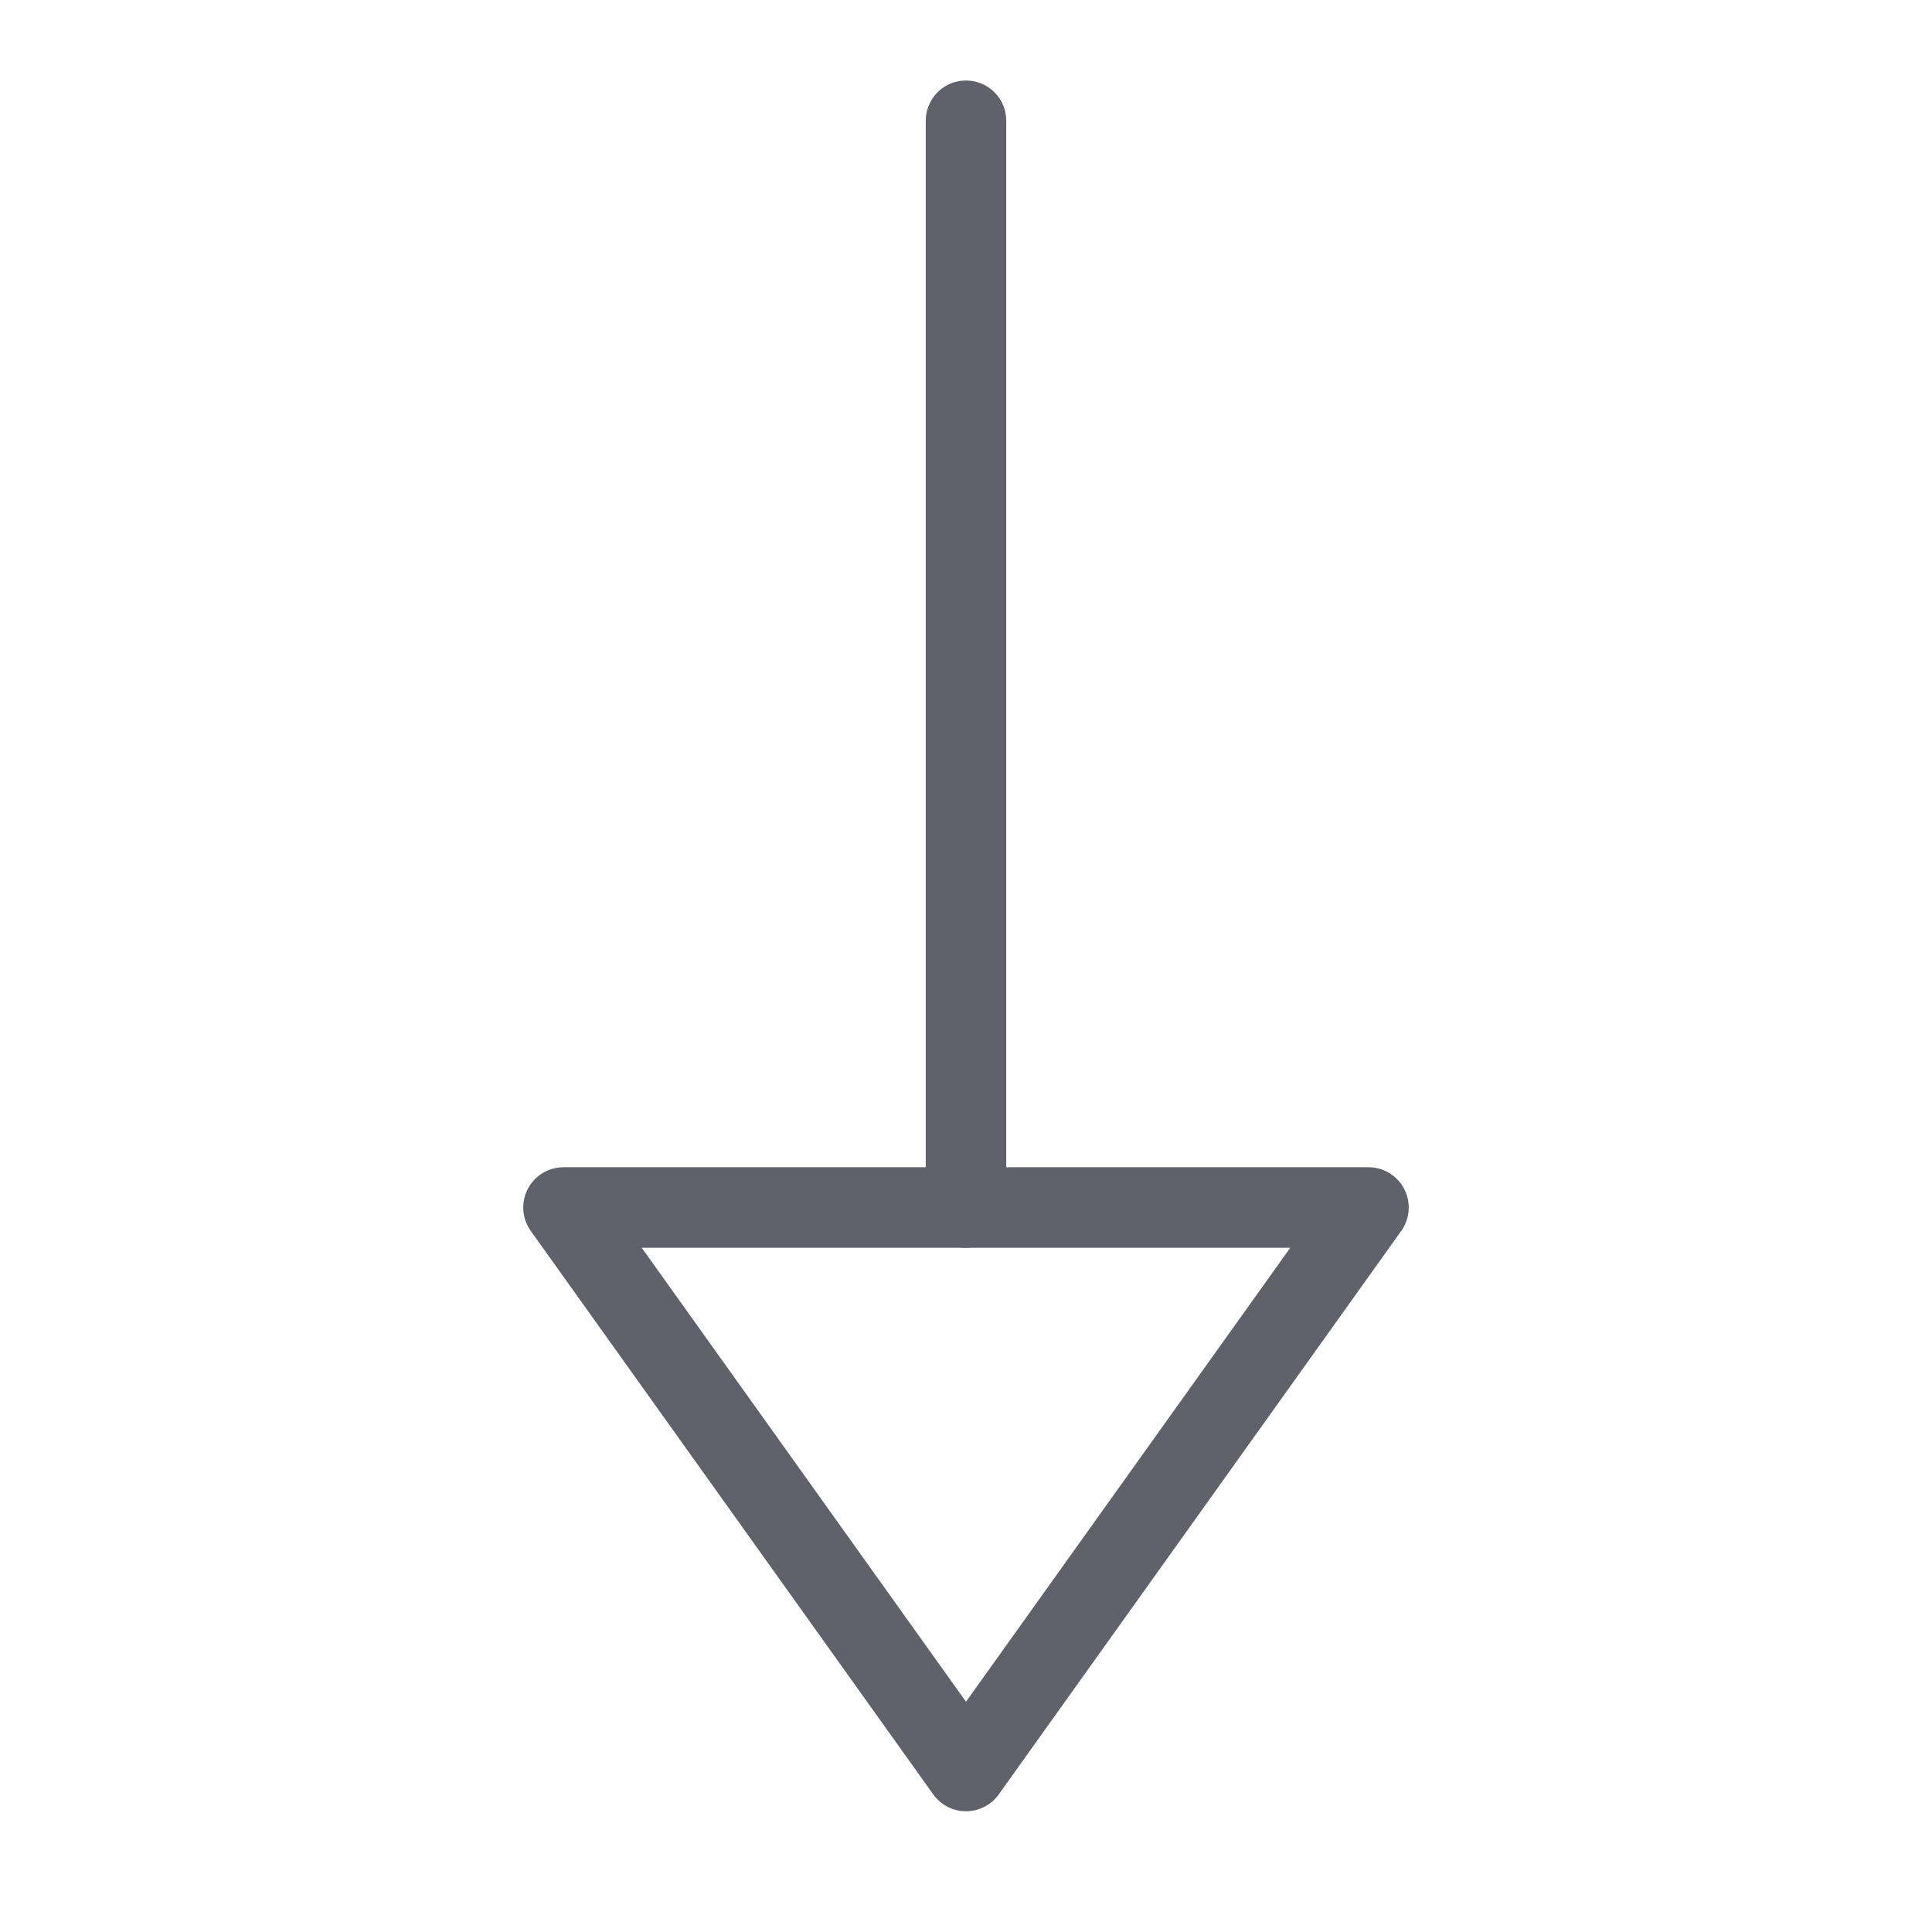 <svg xmlns="http://www.w3.org/2000/svg" height="24" width="24" viewBox="0 0 48 48"><g stroke-linecap="round" fill="#61616b" stroke-linejoin="round" class="nc-icon-wrapper"><line x1="24" y1="3" x2="24" y2="30" fill="none" stroke="#61616b" stroke-width="2"></line><polygon points="14 30 34 30 24 44 14 30" fill="none" stroke="#61616b" stroke-width="2"></polygon></g></svg>